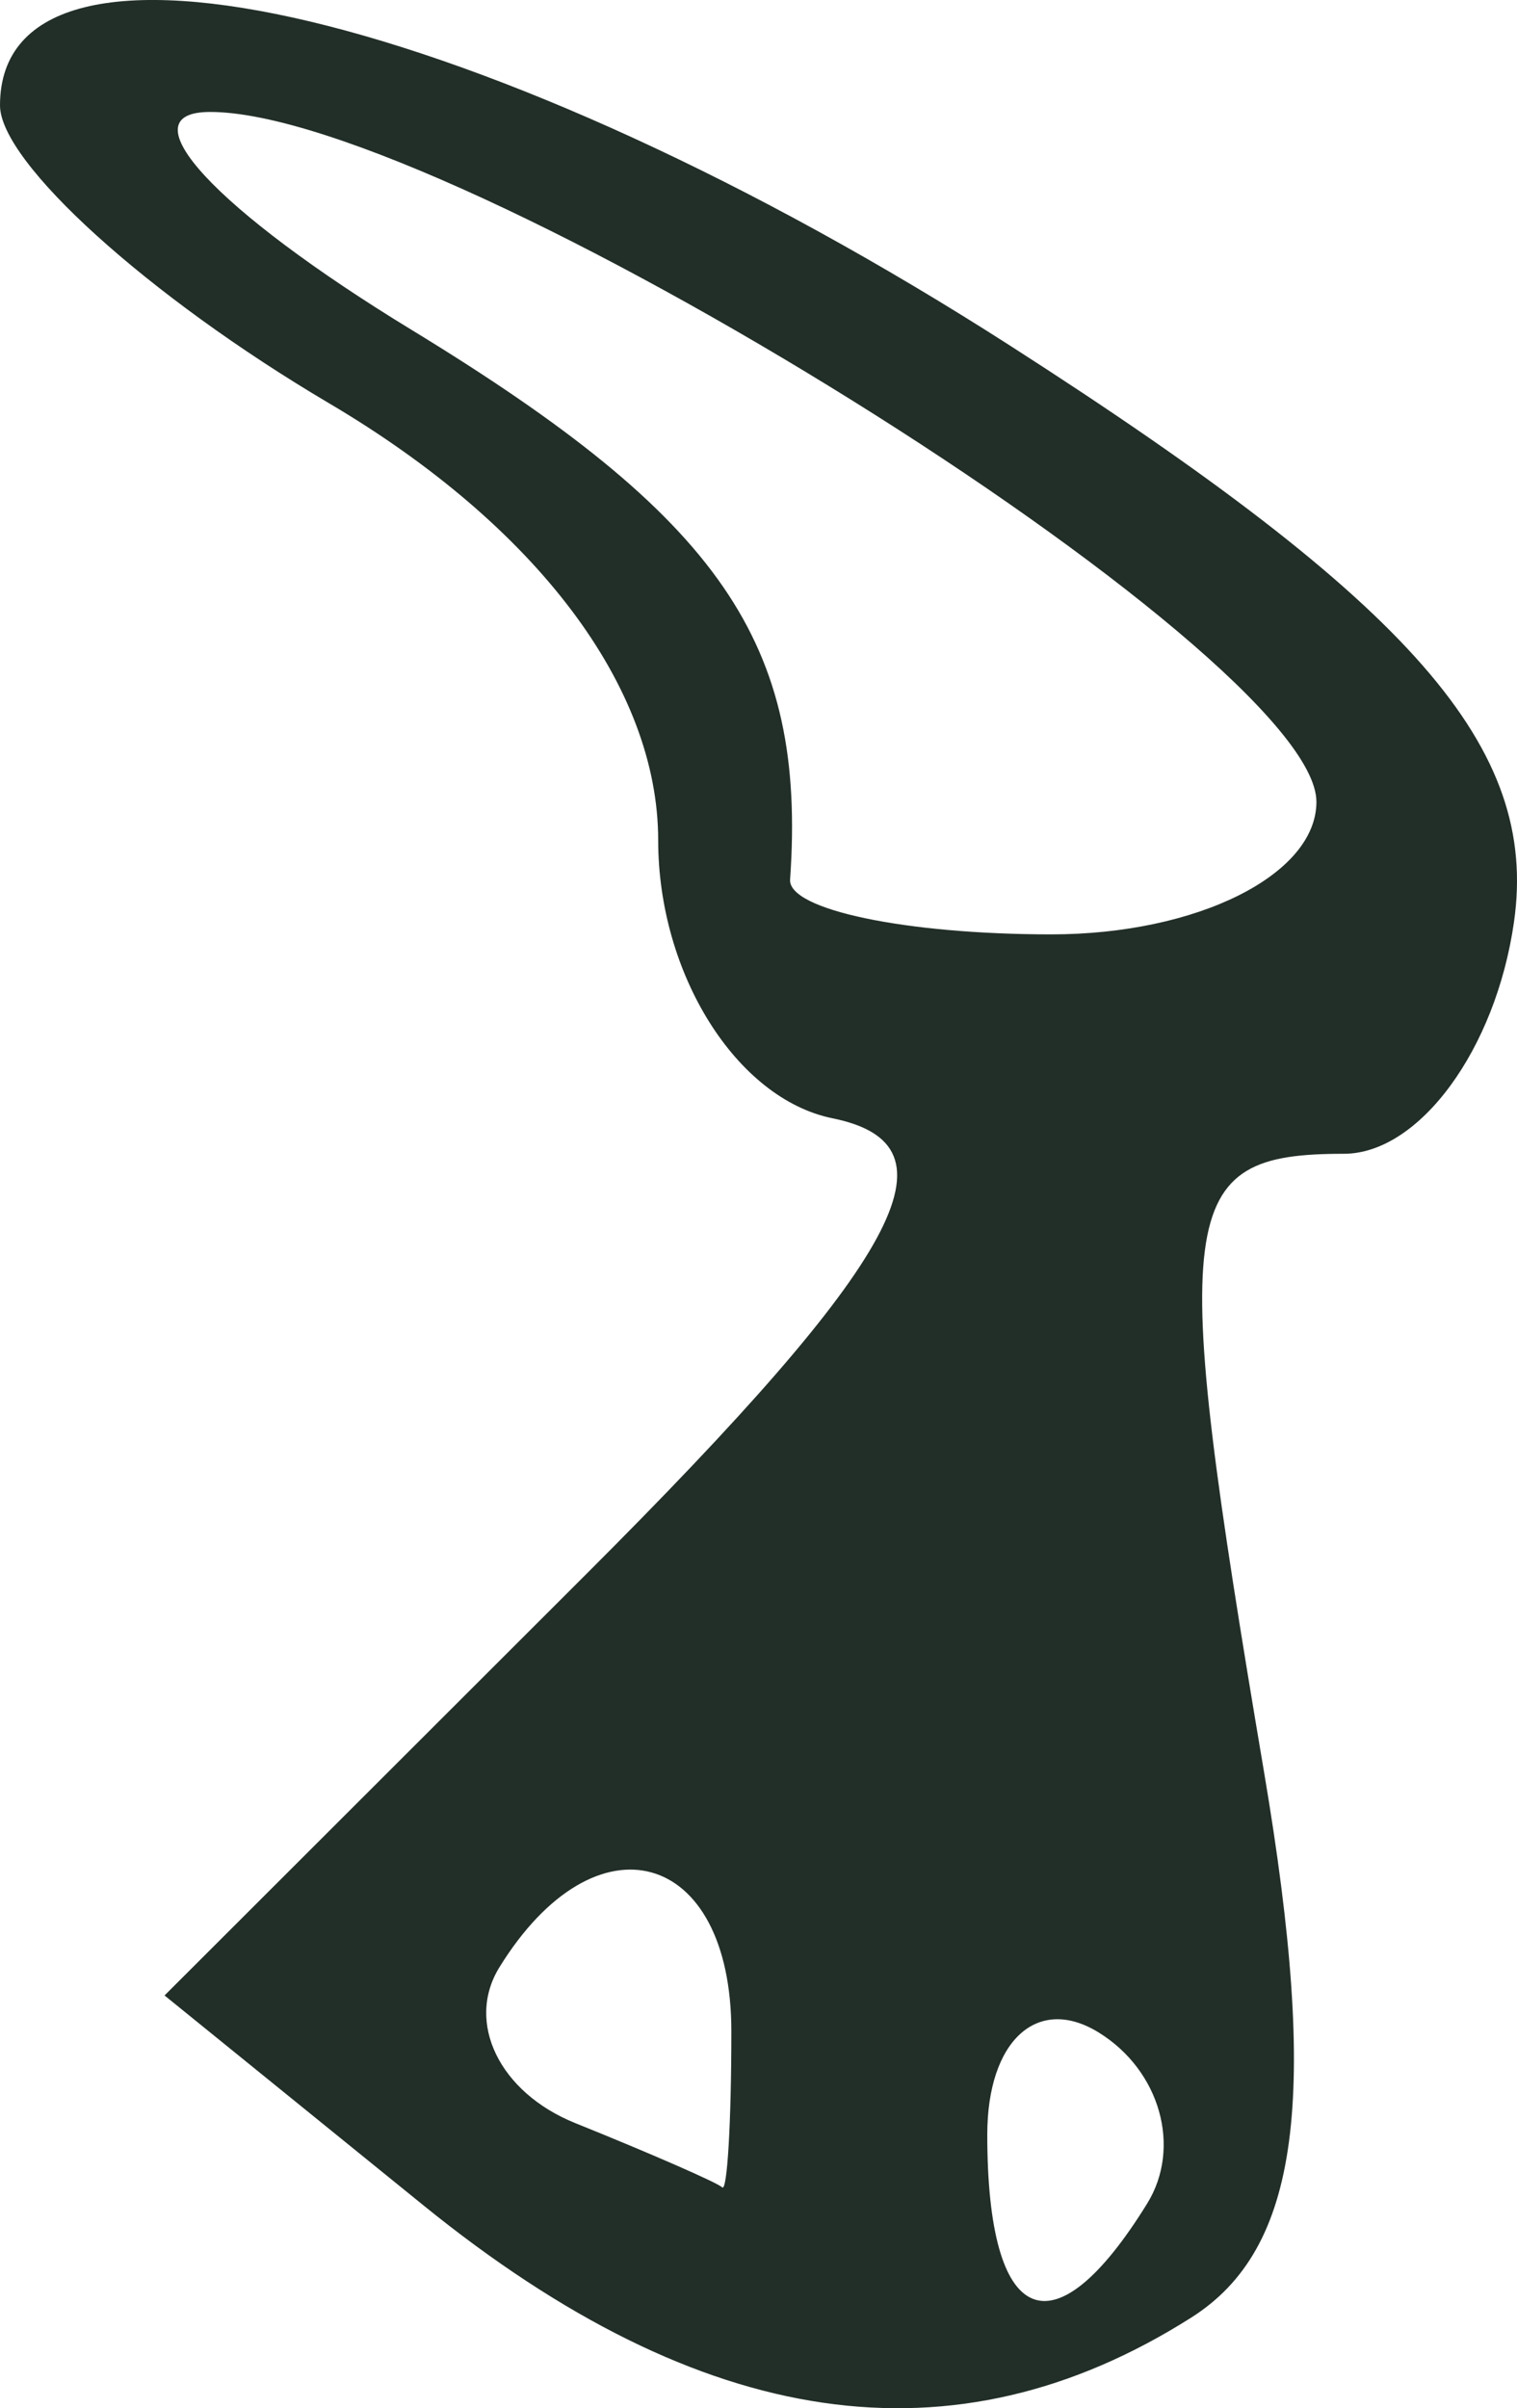 <?xml version="1.0" encoding="UTF-8" standalone="no"?>
<!-- Created with Inkscape (http://www.inkscape.org/) -->

<svg
   xmlns:dc="http://purl.org/dc/elements/1.1/"
   xmlns:cc="http://creativecommons.org/ns#"
   xmlns:rdf="http://www.w3.org/1999/02/22-rdf-syntax-ns#"
   xmlns:svg="http://www.w3.org/2000/svg"
   xmlns="http://www.w3.org/2000/svg"
   xmlns:sodipodi="http://sodipodi.sourceforge.net/DTD/sodipodi-0.dtd"
   xmlns:inkscape="http://www.inkscape.org/namespaces/inkscape"
   width="27.658"
   height="43.903"
   id="svg3326"
   version="1.1"
   inkscape:version="0.48.4 r9939"
   sodipodi:docname="bell-1.svg">
  <defs
     id="defs3328" />
  <sodipodi:namedview
     id="base"
     pagecolor="#ffffff"
     bordercolor="#666666"
     borderopacity="1.0"
     inkscape:pageopacity="0.0"
     inkscape:pageshadow="2"
     inkscape:zoom="3.959798"
     inkscape:cx="-68.844453"
     inkscape:cy="-3.9082567"
     inkscape:document-units="px"
     inkscape:current-layer="layer1"
     showgrid="false"
     fit-margin-top="0"
     fit-margin-left="0"
     fit-margin-right="0"
     fit-margin-bottom="0"
     inkscape:window-width="1280"
     inkscape:window-height="1000"
     inkscape:window-x="0"
     inkscape:window-y="24"
     inkscape:window-maximized="1" />
  <g
     inkscape:label="Layer 1"
     inkscape:groupmode="layer"
     id="layer1"
     transform="translate(-423.371,-485.655)">
    <path
       style="fill:#222f28"
       d="m 431.093,525.861 -4.722,-3.828 7.679,-7.672 c 5.769,-5.763 6.888,-7.833 4.5,-8.319 -1.752,-0.356 -3.179,-2.632 -3.179,-5.069 0,-2.793 -2.211,-5.728 -6,-7.966 -3.3,-1.949 -6,-4.393 -6,-5.431 0,-3.833 8.931,-1.707 18.428,4.388 7.35,4.716 9.628,7.324 9.175,10.5 -0.332,2.324 -1.728,4.225 -3.103,4.225 -3.074,0 -3.197,0.954 -1.453,11.276 1.008,5.964 0.643,8.691 -1.329,9.941 -4.331,2.744 -8.915,2.074 -13.996,-2.045 z m 13.193,-0.034 c 0.633,-1.024 0.236,-2.427 -0.882,-3.118 -1.118,-0.691 -2.033,0.147 -2.033,1.862 0,3.513 1.2,4.03 2.915,1.256 z m -7.581,-3.138 c 0,-3.327 -2.472,-4.012 -4.228,-1.171 -0.622,1.006 10e-5,2.285 1.382,2.842 1.382,0.557 2.587,1.084 2.679,1.171 0.092,0.087 0.167,-1.192 0.167,-2.842 z m 10.667,-22.416 c 0,-2.722 -15.828,-12.588 -20.176,-12.577 -1.553,0.004 0.101,1.791 3.676,3.971 5.644,3.441 7.206,5.709 6.904,10.022 -0.039,0.55 2.105,1 4.763,1 2.658,0 4.833,-1.087 4.833,-2.416 z"
       id="path3399"
       inkscape:connector-curvature="0" />
  </g>
</svg>
